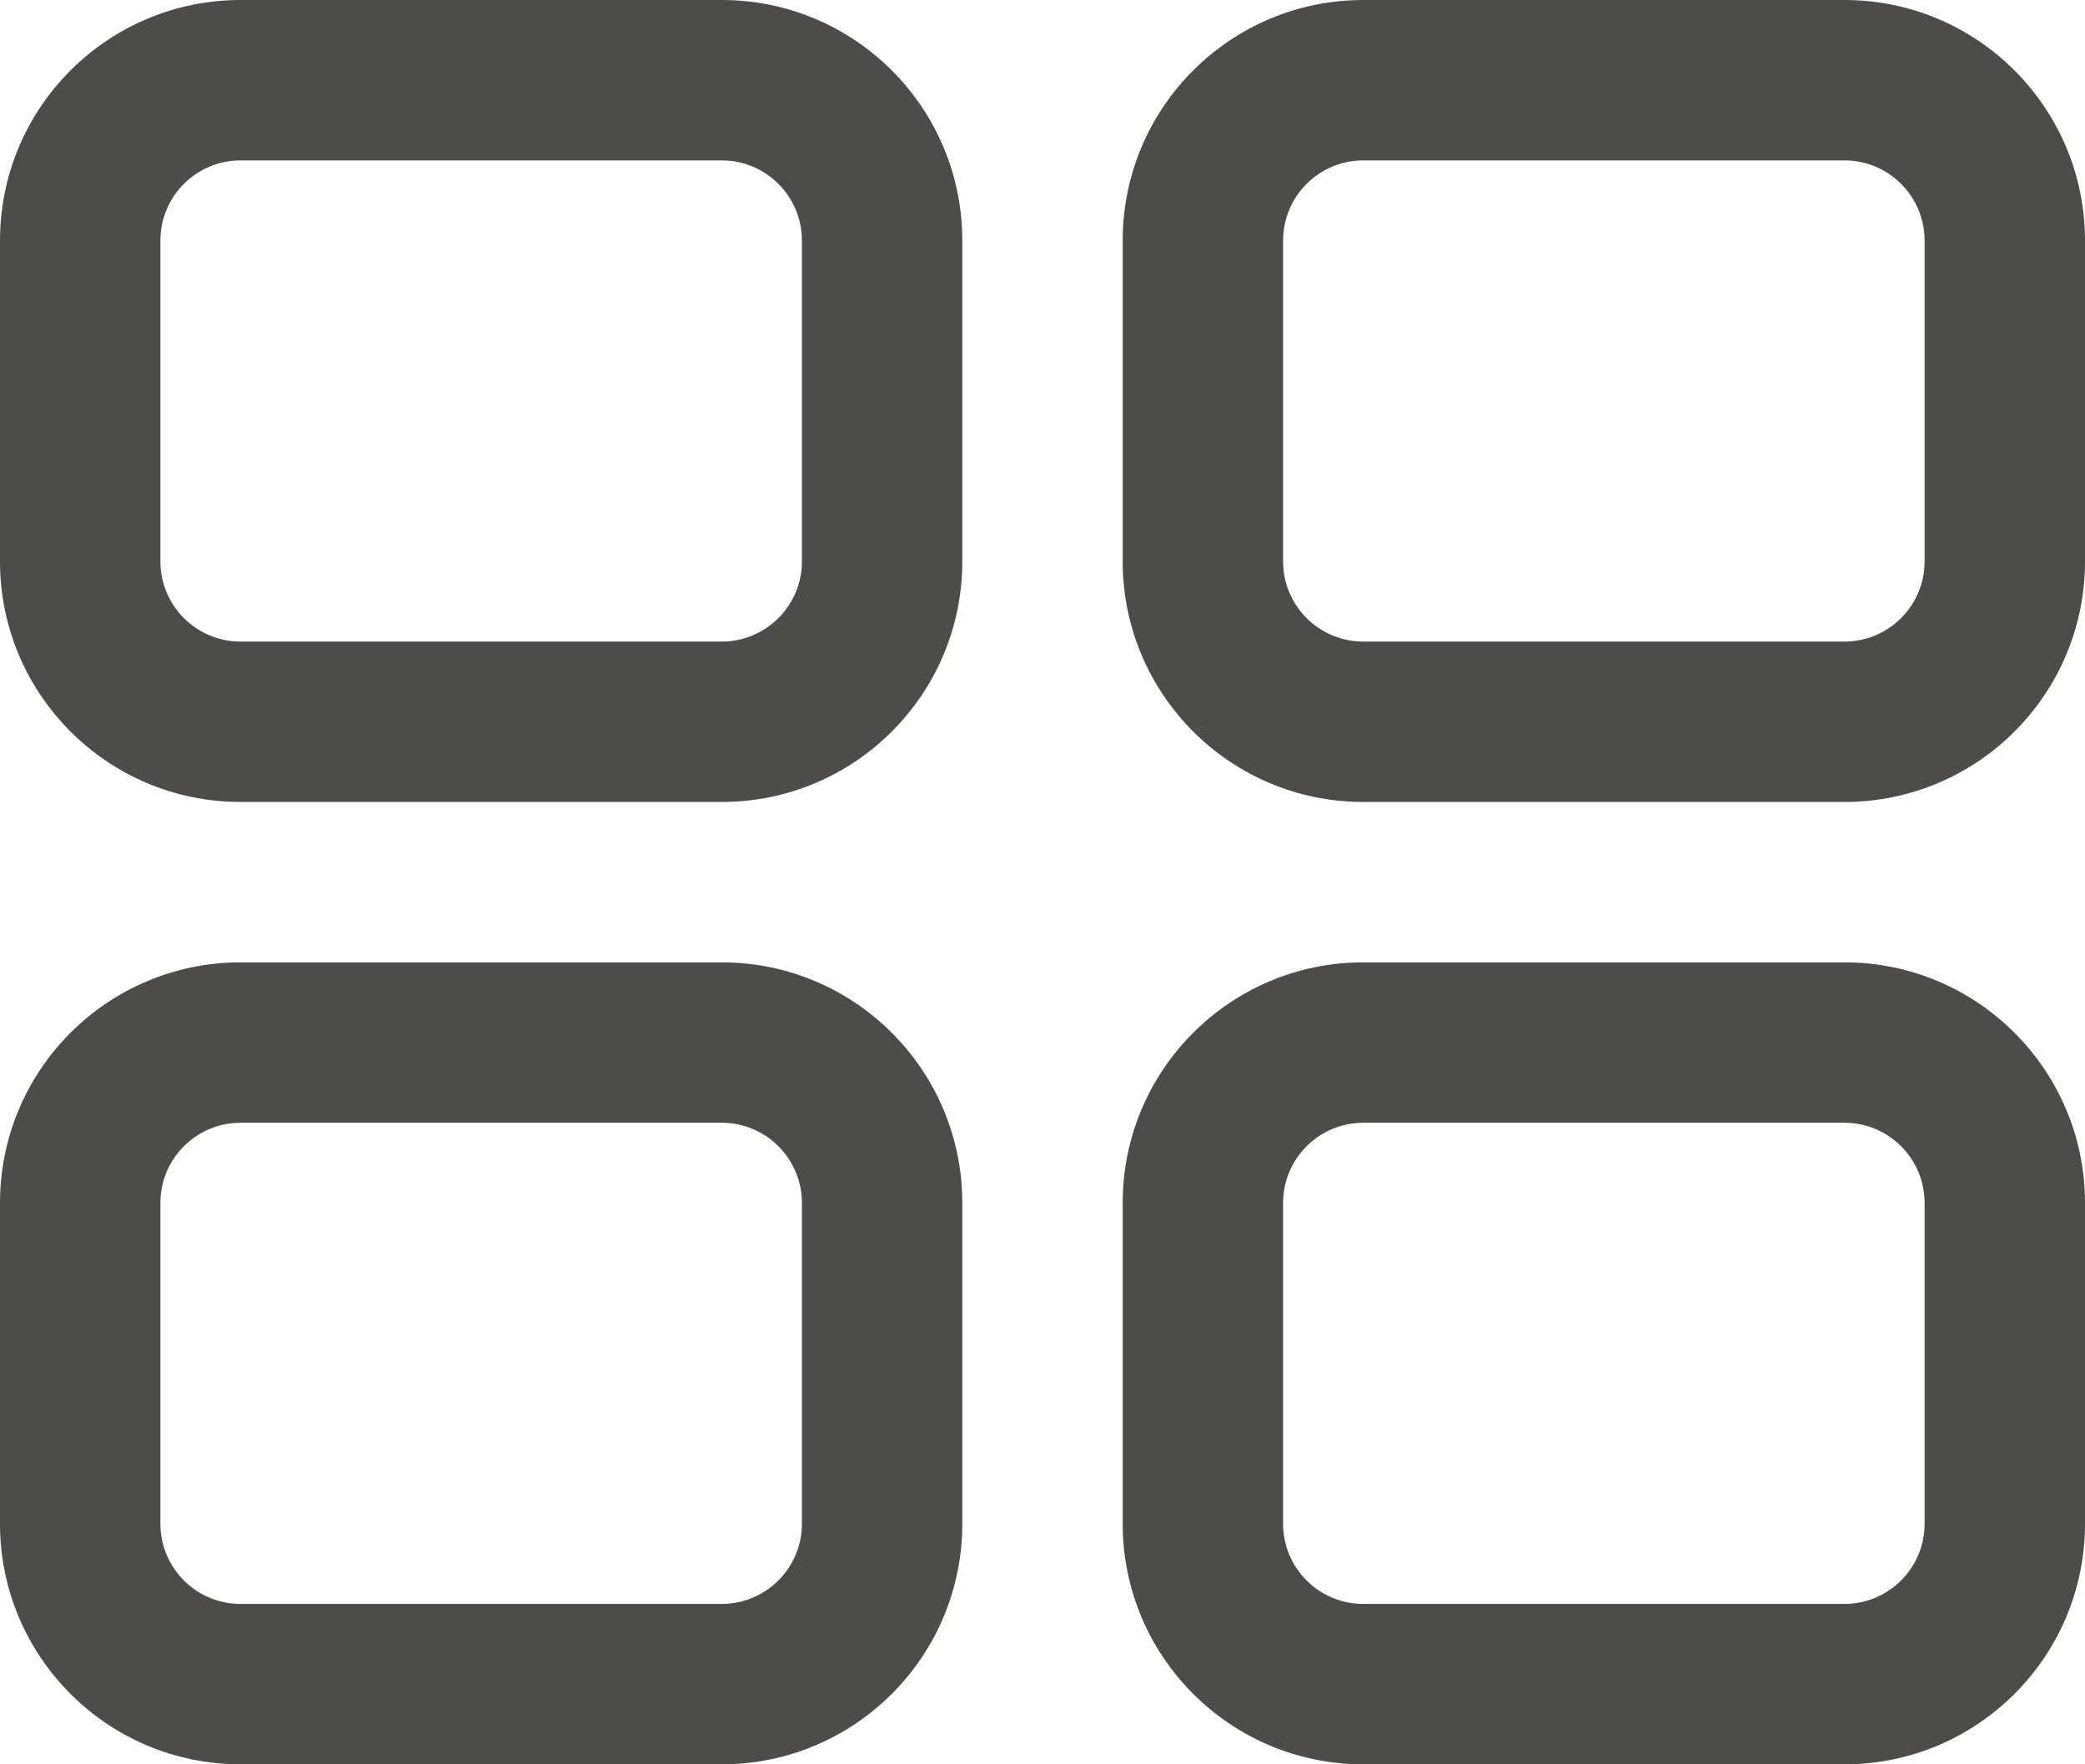 <svg width="26" height="22" viewBox="0 0 26 22" fill="none" xmlns="http://www.w3.org/2000/svg">
<path fill-rule="evenodd" clip-rule="evenodd" d="M3 2H9C9.552 2 10 2.448 10 3V7C10 7.552 9.552 8 9 8H3C2.448 8 2 7.552 2 7V3C2 2.448 2.448 2 3 2ZM0 3C0 1.343 1.343 0 3 0H9C10.657 0 12 1.343 12 3V7C12 8.657 10.657 10 9 10H3C1.343 10 0 8.657 0 7V3ZM3 14H9C9.552 14 10 14.448 10 15V19C10 19.552 9.552 20 9 20H3C2.448 20 2 19.552 2 19V15C2 14.448 2.448 14 3 14ZM0 15C0 13.343 1.343 12 3 12H9C10.657 12 12 13.343 12 15V19C12 20.657 10.657 22 9 22H3C1.343 22 0 20.657 0 19V15ZM23 2H17C16.448 2 16 2.448 16 3V7C16 7.552 16.448 8 17 8H23C23.552 8 24 7.552 24 7V3C24 2.448 23.552 2 23 2ZM17 0C15.343 0 14 1.343 14 3V7C14 8.657 15.343 10 17 10H23C24.657 10 26 8.657 26 7V3C26 1.343 24.657 0 23 0H17ZM17 14H23C23.552 14 24 14.448 24 15V19C24 19.552 23.552 20 23 20H17C16.448 20 16 19.552 16 19V15C16 14.448 16.448 14 17 14ZM14 15C14 13.343 15.343 12 17 12H23C24.657 12 26 13.343 26 15V19C26 20.657 24.657 22 23 22H17C15.343 22 14 20.657 14 19V15Z" fill="#4E4C49"/>
</svg>
